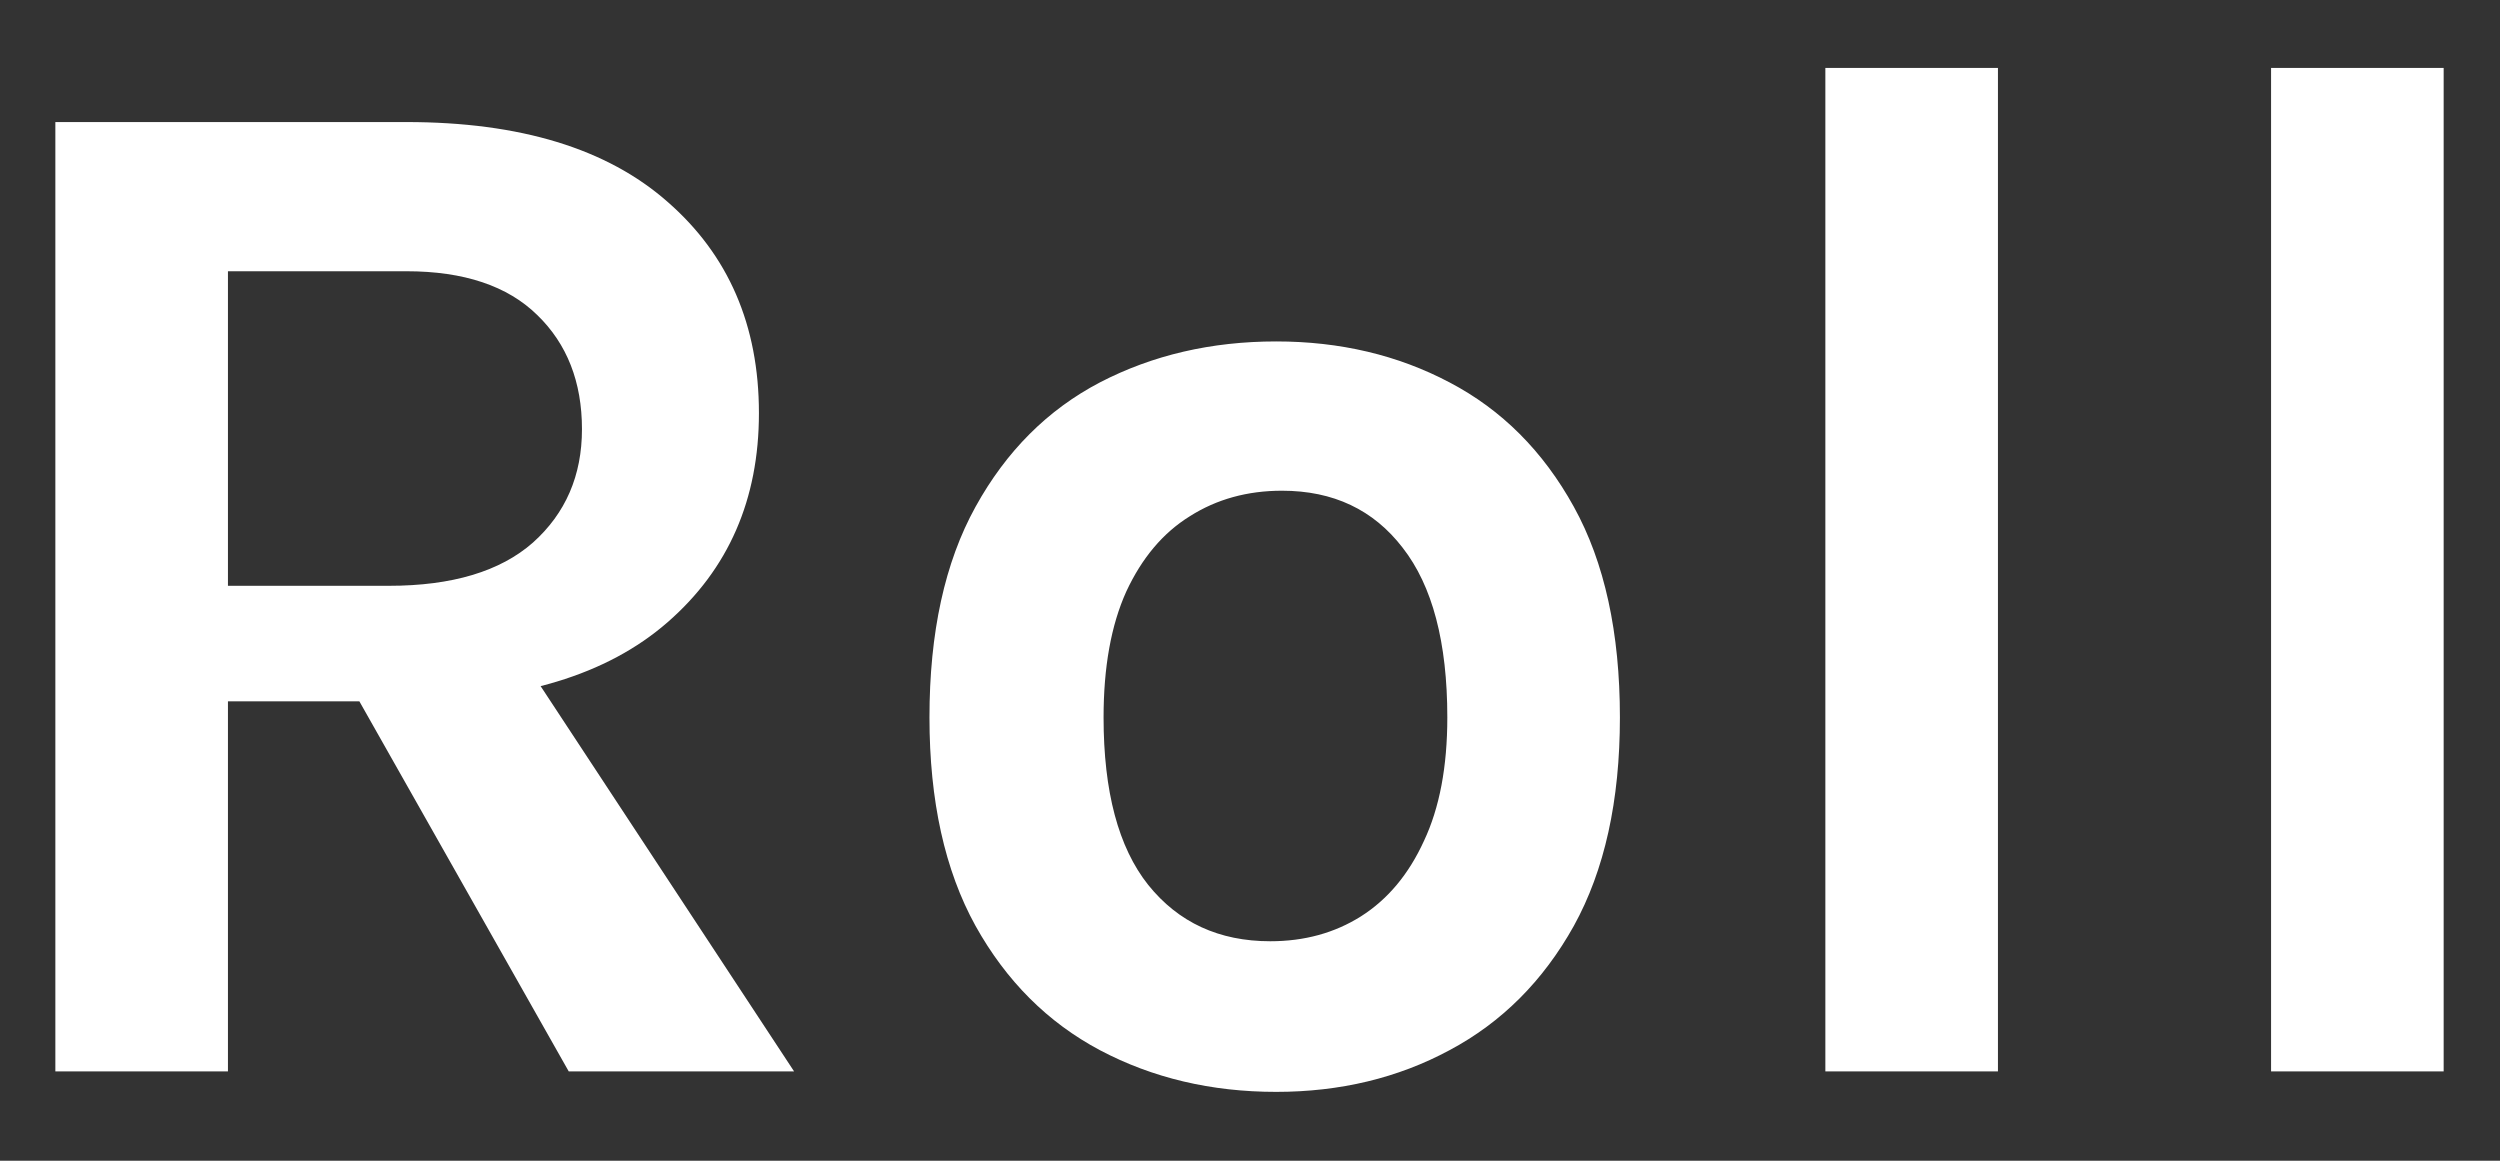 <svg width="28" height="13" viewBox="0 0 28 13" fill="none" xmlns="http://www.w3.org/2000/svg">
<rect x="0" y="0" width="28" height="13" fill="#333333" stroke="none"/>
<path d="M0.62 12V1.367H4.552C5.824 1.367 6.799 1.664 7.476 2.26C8.159 2.855 8.5 3.644 8.5 4.627C8.5 5.594 8.159 6.375 7.476 6.97C6.799 7.56 5.824 7.855 4.552 7.855H2.553V12H0.62ZM6.37 12L3.552 7.019H5.617L8.894 12H6.37ZM2.553 6.561H4.355C5.065 6.561 5.603 6.399 5.969 6.077C6.335 5.749 6.518 5.326 6.518 4.807C6.518 4.278 6.351 3.852 6.018 3.529C5.685 3.202 5.196 3.038 4.552 3.038H2.553V6.561ZM14.293 12.229C13.567 12.229 12.909 12.074 12.319 11.762C11.734 11.451 11.27 10.987 10.926 10.37C10.582 9.747 10.41 8.969 10.41 8.035C10.41 7.085 10.582 6.298 10.926 5.676C11.27 5.053 11.734 4.589 12.319 4.283C12.909 3.977 13.567 3.824 14.293 3.824C15.008 3.824 15.656 3.977 16.235 4.283C16.819 4.589 17.283 5.053 17.627 5.676C17.971 6.298 18.143 7.085 18.143 8.035C18.143 8.969 17.971 9.747 17.627 10.37C17.283 10.987 16.819 11.451 16.235 11.762C15.656 12.074 15.008 12.229 14.293 12.229ZM14.227 10.542C14.61 10.542 14.948 10.449 15.243 10.263C15.544 10.072 15.778 9.791 15.948 9.419C16.123 9.048 16.21 8.587 16.21 8.035C16.21 7.194 16.043 6.561 15.71 6.135C15.383 5.709 14.932 5.496 14.359 5.496C13.971 5.496 13.627 5.591 13.326 5.782C13.026 5.968 12.789 6.249 12.614 6.626C12.444 7.003 12.36 7.473 12.36 8.035C12.36 8.865 12.526 9.491 12.86 9.911C13.198 10.332 13.654 10.542 14.227 10.542ZM20.444 12V0.761H22.377V12H20.444ZM25.436 12V0.761H27.369V12H25.436Z" fill="white"/>
</svg>
